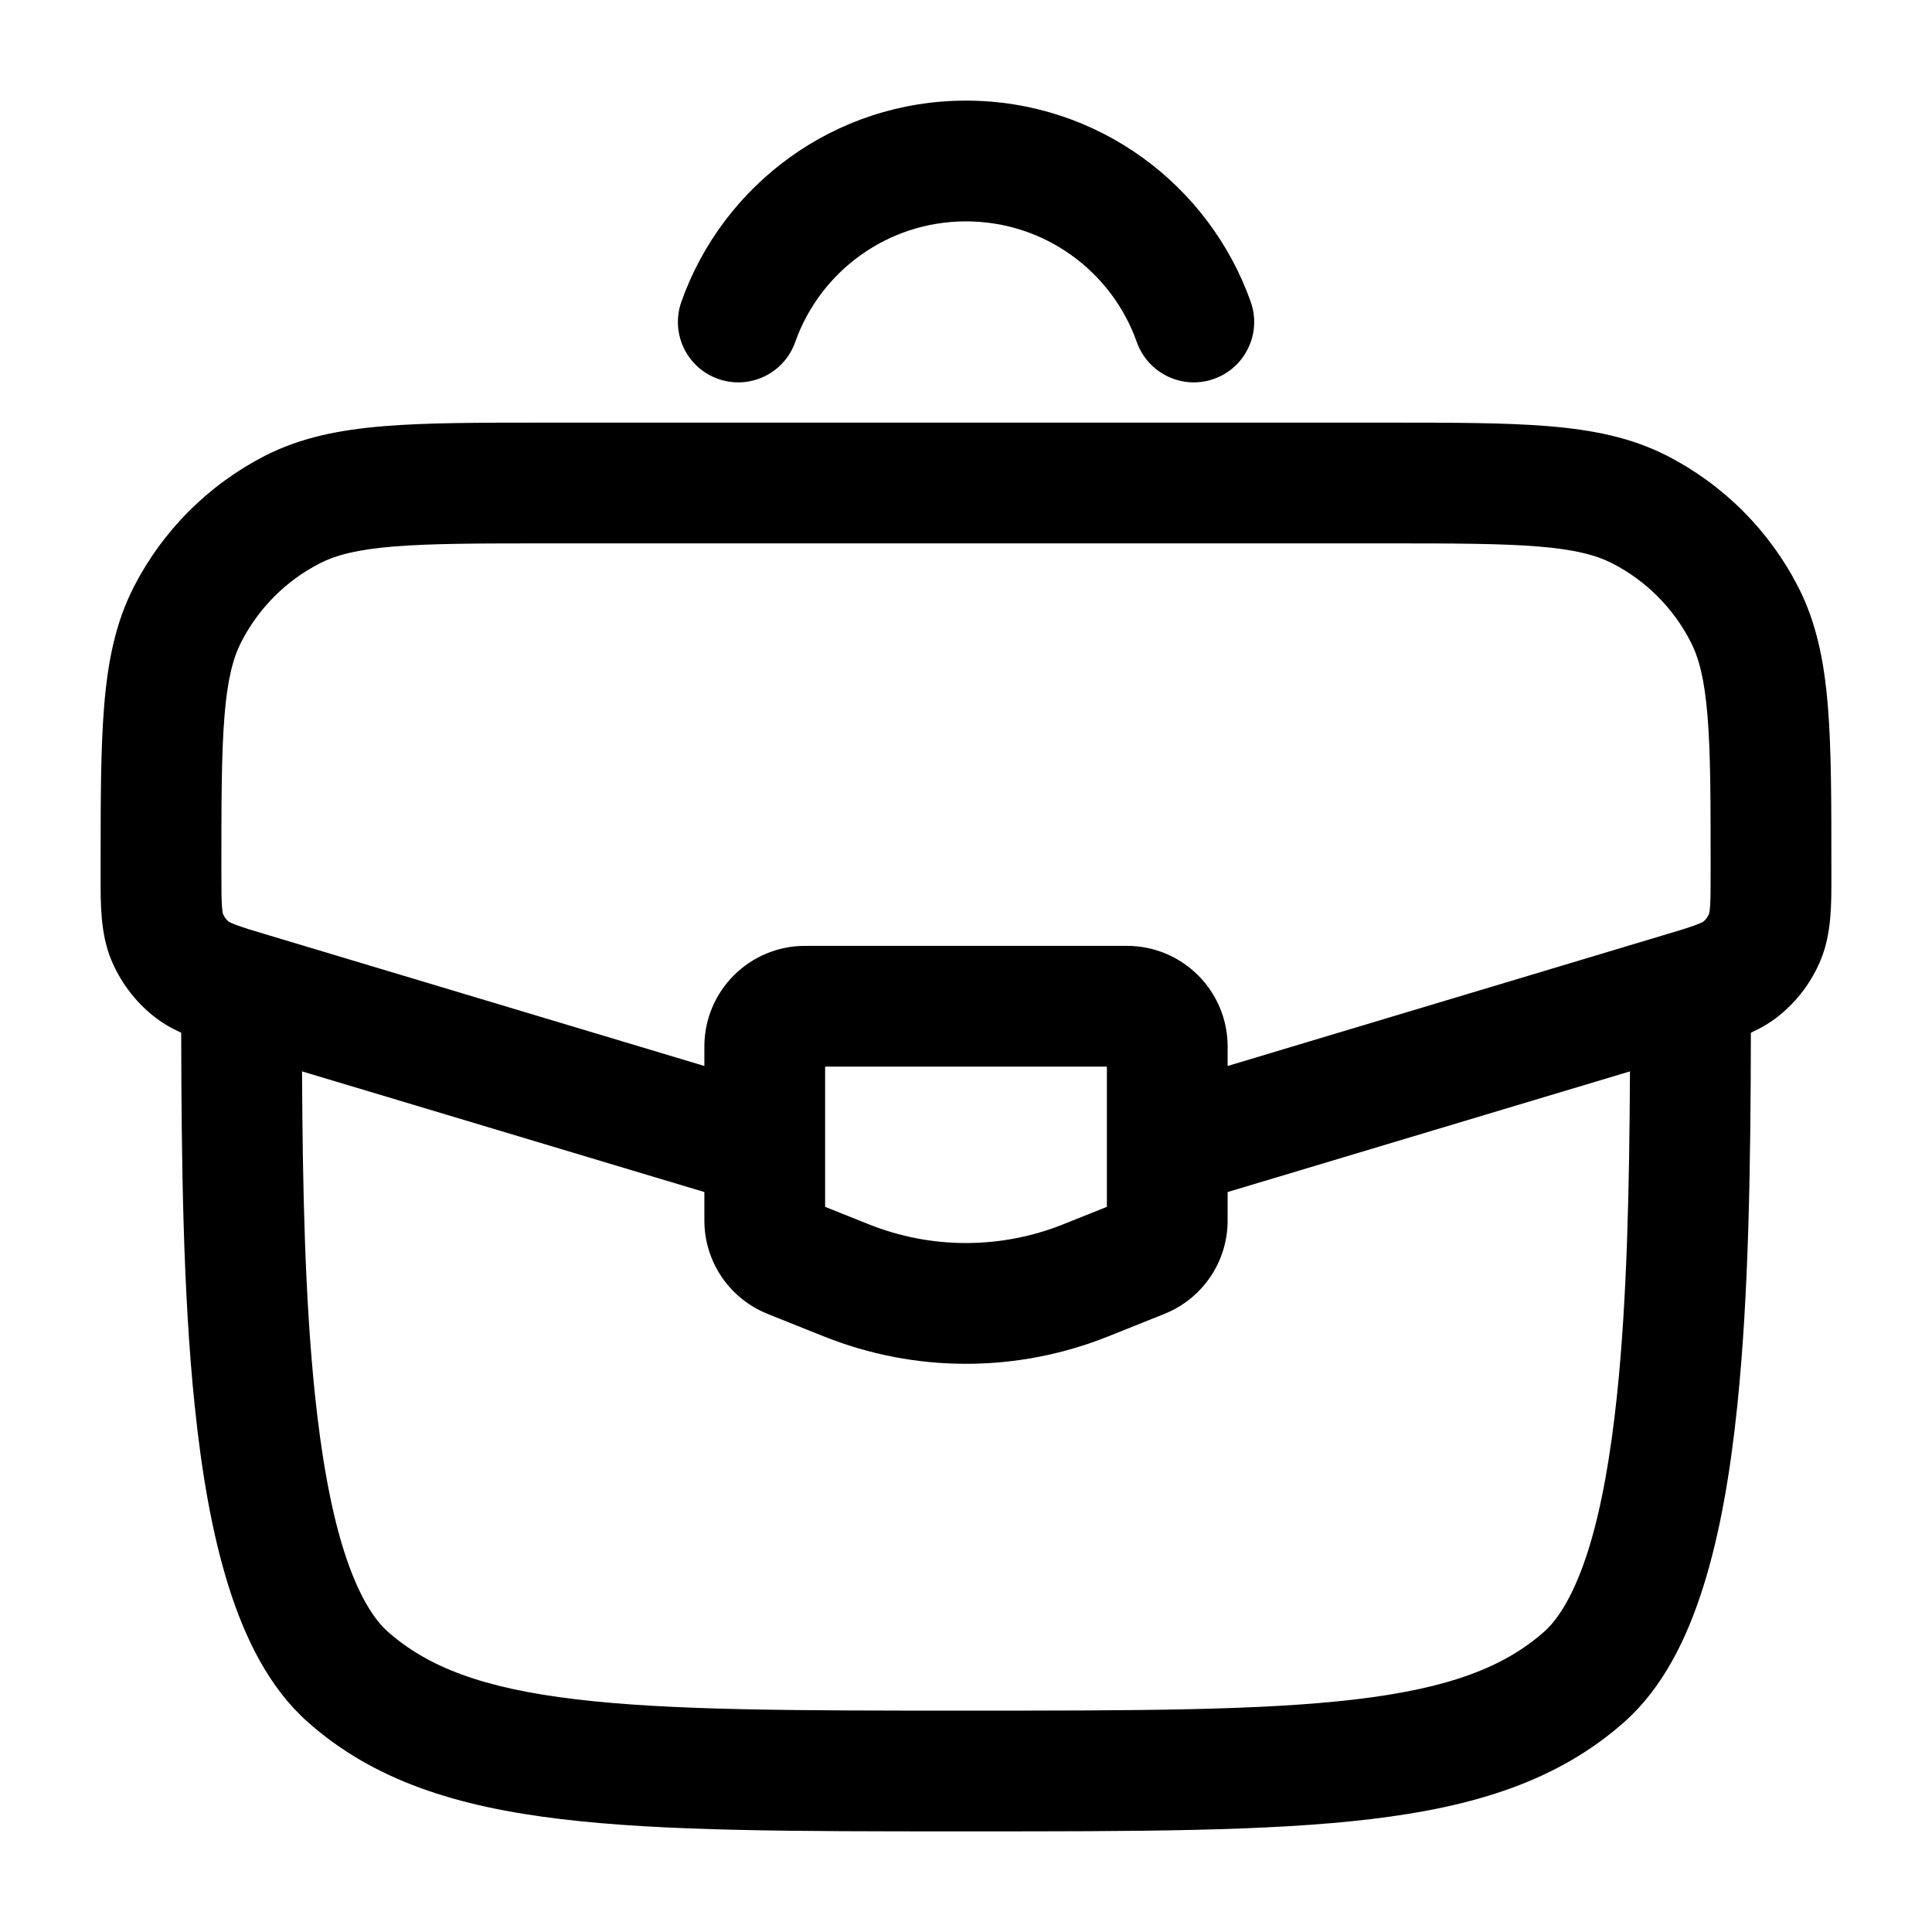 <svg width="24" height="24" viewBox="0 0 24 24" fill="none" xmlns="http://www.w3.org/2000/svg">
<path fill-rule="evenodd" clip-rule="evenodd" d="M6.776 5.25H17.225C18.041 5.25 18.699 5.25 19.233 5.294C19.782 5.339 20.264 5.434 20.709 5.662C21.41 6.021 21.979 6.591 22.338 7.291C22.566 7.737 22.661 8.219 22.706 8.768C22.75 9.301 22.75 9.959 22.75 10.775V10.808C22.75 10.836 22.75 10.865 22.75 10.894C22.751 11.232 22.752 11.592 22.622 11.914C22.51 12.19 22.329 12.433 22.096 12.62C21.99 12.705 21.873 12.773 21.75 12.829C21.747 14.442 21.726 16.071 21.581 17.466C21.496 18.286 21.366 19.055 21.159 19.71C20.956 20.356 20.656 20.966 20.18 21.389C19.357 22.121 18.32 22.444 17.027 22.598C15.757 22.75 14.129 22.75 12.051 22.75H11.949C9.871 22.75 8.243 22.75 6.973 22.598C5.68 22.444 4.643 22.121 3.82 21.389C3.345 20.966 3.044 20.356 2.841 19.71C2.634 19.055 2.504 18.286 2.419 17.466C2.274 16.071 2.254 14.442 2.251 12.829C2.127 12.773 2.01 12.705 1.904 12.62C1.671 12.433 1.491 12.19 1.378 11.914C1.248 11.592 1.249 11.232 1.25 10.894C1.25 10.865 1.25 10.836 1.25 10.808L1.25 10.775C1.25 9.959 1.25 9.301 1.294 8.768C1.339 8.219 1.434 7.737 1.662 7.291C2.021 6.591 2.591 6.021 3.291 5.662C3.737 5.434 4.219 5.339 4.768 5.294C5.301 5.25 5.959 5.25 6.776 5.25ZM3.752 13.309C3.759 14.745 3.788 16.126 3.911 17.312C3.991 18.082 4.107 18.739 4.271 19.26C4.439 19.79 4.633 20.105 4.816 20.268C5.311 20.707 5.994 20.971 7.151 21.109C8.322 21.249 9.86 21.25 12 21.25C14.14 21.25 15.678 21.249 16.849 21.109C18.006 20.971 18.689 20.707 19.184 20.268C19.367 20.105 19.561 19.79 19.729 19.26C19.893 18.739 20.009 18.082 20.089 17.312C20.212 16.126 20.241 14.745 20.248 13.309L15.25 14.808V15.162C15.25 15.673 14.939 16.132 14.464 16.322L13.764 16.602C12.632 17.055 11.368 17.055 10.236 16.602L9.536 16.322C9.061 16.132 8.75 15.673 8.75 15.162V14.808L3.752 13.309ZM8.75 13.242L3.358 11.624C3.142 11.56 3.018 11.522 2.926 11.487C2.871 11.466 2.848 11.454 2.842 11.45C2.81 11.424 2.785 11.39 2.769 11.351C2.767 11.345 2.762 11.32 2.757 11.26C2.751 11.163 2.75 11.033 2.75 10.808C2.75 9.952 2.751 9.355 2.789 8.89C2.826 8.434 2.896 8.173 2.997 7.975C3.213 7.554 3.554 7.212 3.975 6.997C4.173 6.896 4.435 6.826 4.89 6.789C5.355 6.751 5.952 6.75 6.808 6.75H17.192C18.049 6.75 18.645 6.751 19.11 6.789C19.566 6.826 19.827 6.896 20.026 6.997C20.446 7.212 20.788 7.554 21.003 7.975C21.104 8.173 21.174 8.434 21.211 8.89C21.25 9.355 21.25 9.952 21.25 10.808C21.25 11.033 21.25 11.163 21.243 11.26C21.239 11.32 21.233 11.345 21.231 11.351C21.215 11.39 21.19 11.424 21.158 11.45C21.152 11.454 21.13 11.466 21.074 11.487C20.982 11.522 20.858 11.56 20.642 11.624L15.25 13.242V13C15.25 12.31 14.69 11.75 14 11.75H10C9.31 11.75 8.75 12.31 8.75 13V13.242ZM21.159 11.449L21.158 11.45L21.159 11.449ZM21.231 11.353L21.231 11.351L21.231 11.353ZM2.77 11.353L2.769 11.351L2.77 11.353ZM2.841 11.449L2.842 11.45L2.841 11.449ZM10.25 13.25V14.992L10.793 15.209C11.568 15.519 12.432 15.519 13.207 15.209L13.75 14.992V13.25H10.25Z" fill="black"/>
<path fill-rule="evenodd" clip-rule="evenodd" d="M12 2.75C11.022 2.75 10.187 3.375 9.878 4.25C9.74 4.64 9.312 4.845 8.921 4.707C8.531 4.569 8.326 4.141 8.464 3.75C8.978 2.295 10.366 1.25 12 1.25C13.634 1.25 15.022 2.295 15.537 3.75C15.675 4.141 15.47 4.569 15.079 4.707C14.689 4.845 14.261 4.64 14.122 4.25C13.813 3.375 12.979 2.75 12 2.75Z" fill="black"/>
</svg>
